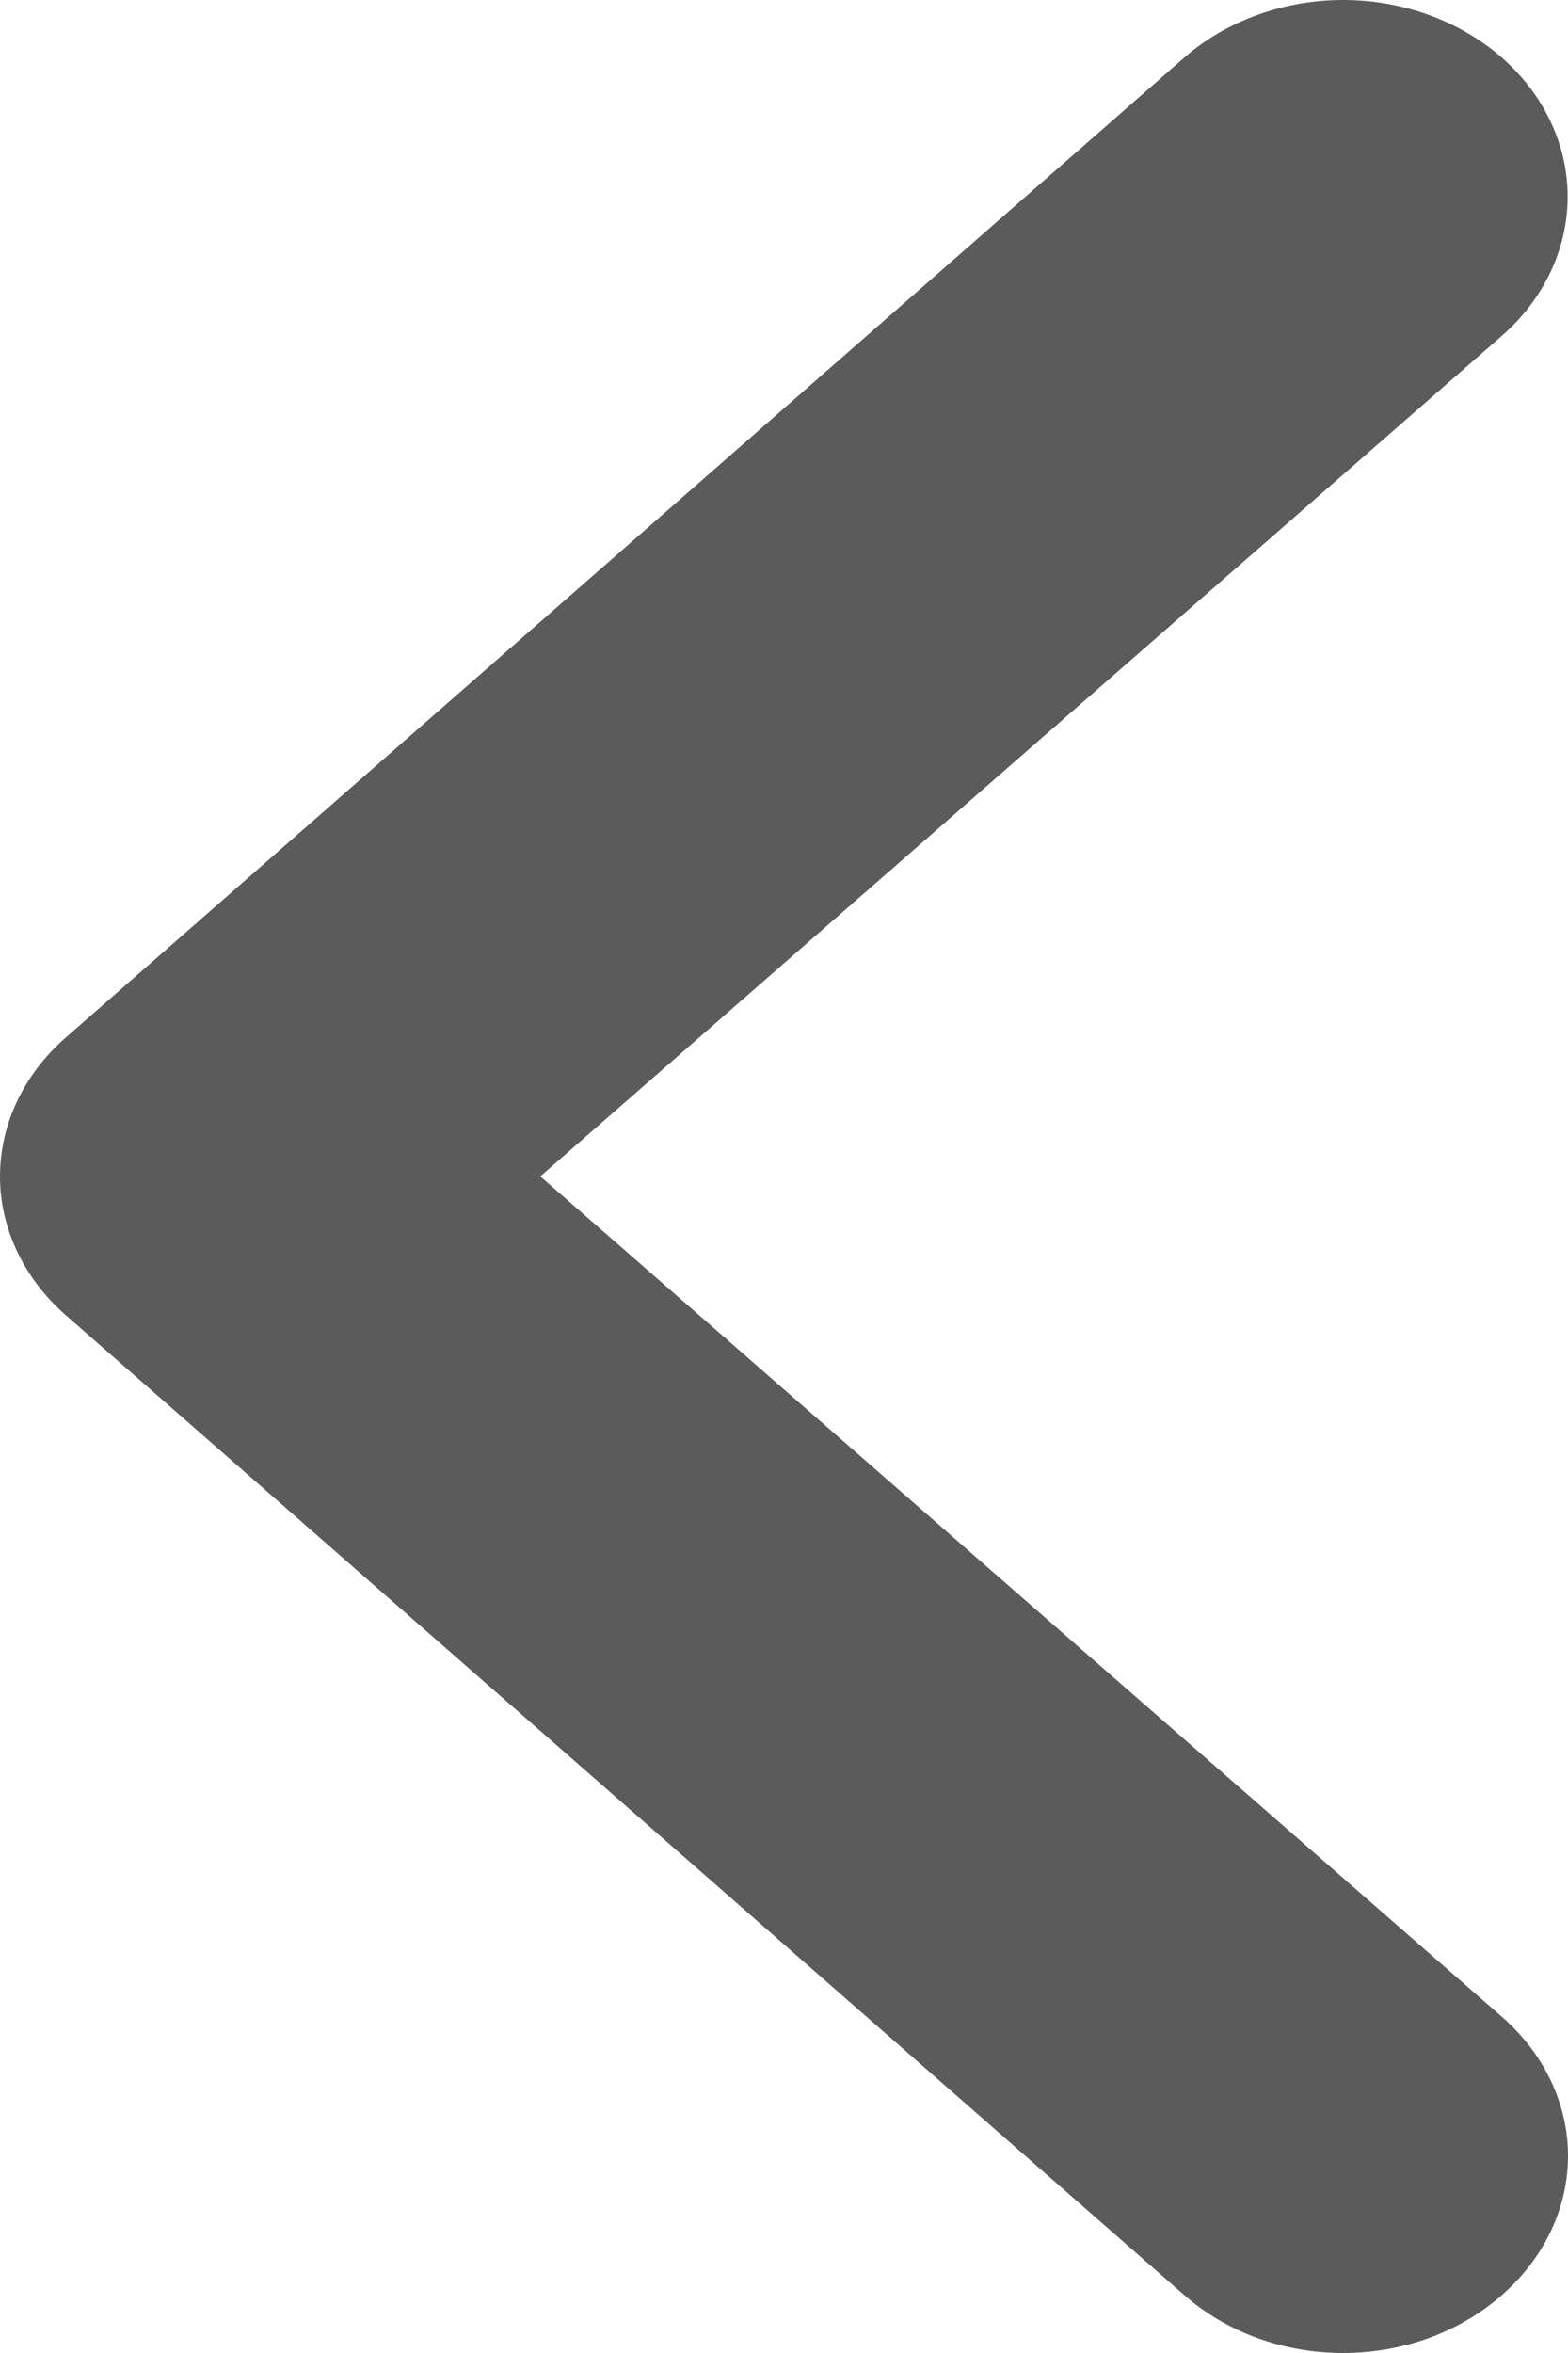 <svg width="12" height="18" viewBox="0 0 12 18" fill="none" xmlns="http://www.w3.org/2000/svg">
<path d="M0.506 7.935L9.063 0.441C9.223 0.301 9.413 0.19 9.621 0.115C9.829 0.039 10.053 0 10.279 0C10.734 0 11.171 0.159 11.494 0.441C11.653 0.581 11.78 0.746 11.866 0.929C11.953 1.112 11.997 1.307 11.997 1.505C11.997 1.904 11.816 2.287 11.494 2.569L4.135 8.999L11.494 15.428C11.654 15.568 11.781 15.733 11.868 15.916C11.955 16.099 12 16.295 12 16.492C12 16.69 11.955 16.886 11.868 17.069C11.781 17.252 11.654 17.417 11.494 17.557C11.335 17.697 11.145 17.809 10.937 17.885C10.728 17.961 10.505 18 10.279 18C10.053 18 9.829 17.961 9.62 17.885C9.412 17.809 9.223 17.697 9.063 17.557L0.506 10.063C0.346 9.924 0.219 9.758 0.132 9.575C0.045 9.392 0 9.197 0 8.999C0 8.801 0.045 8.605 0.132 8.422C0.219 8.24 0.346 8.074 0.506 7.935Z" fill="#5B5B5B"/>
</svg>
